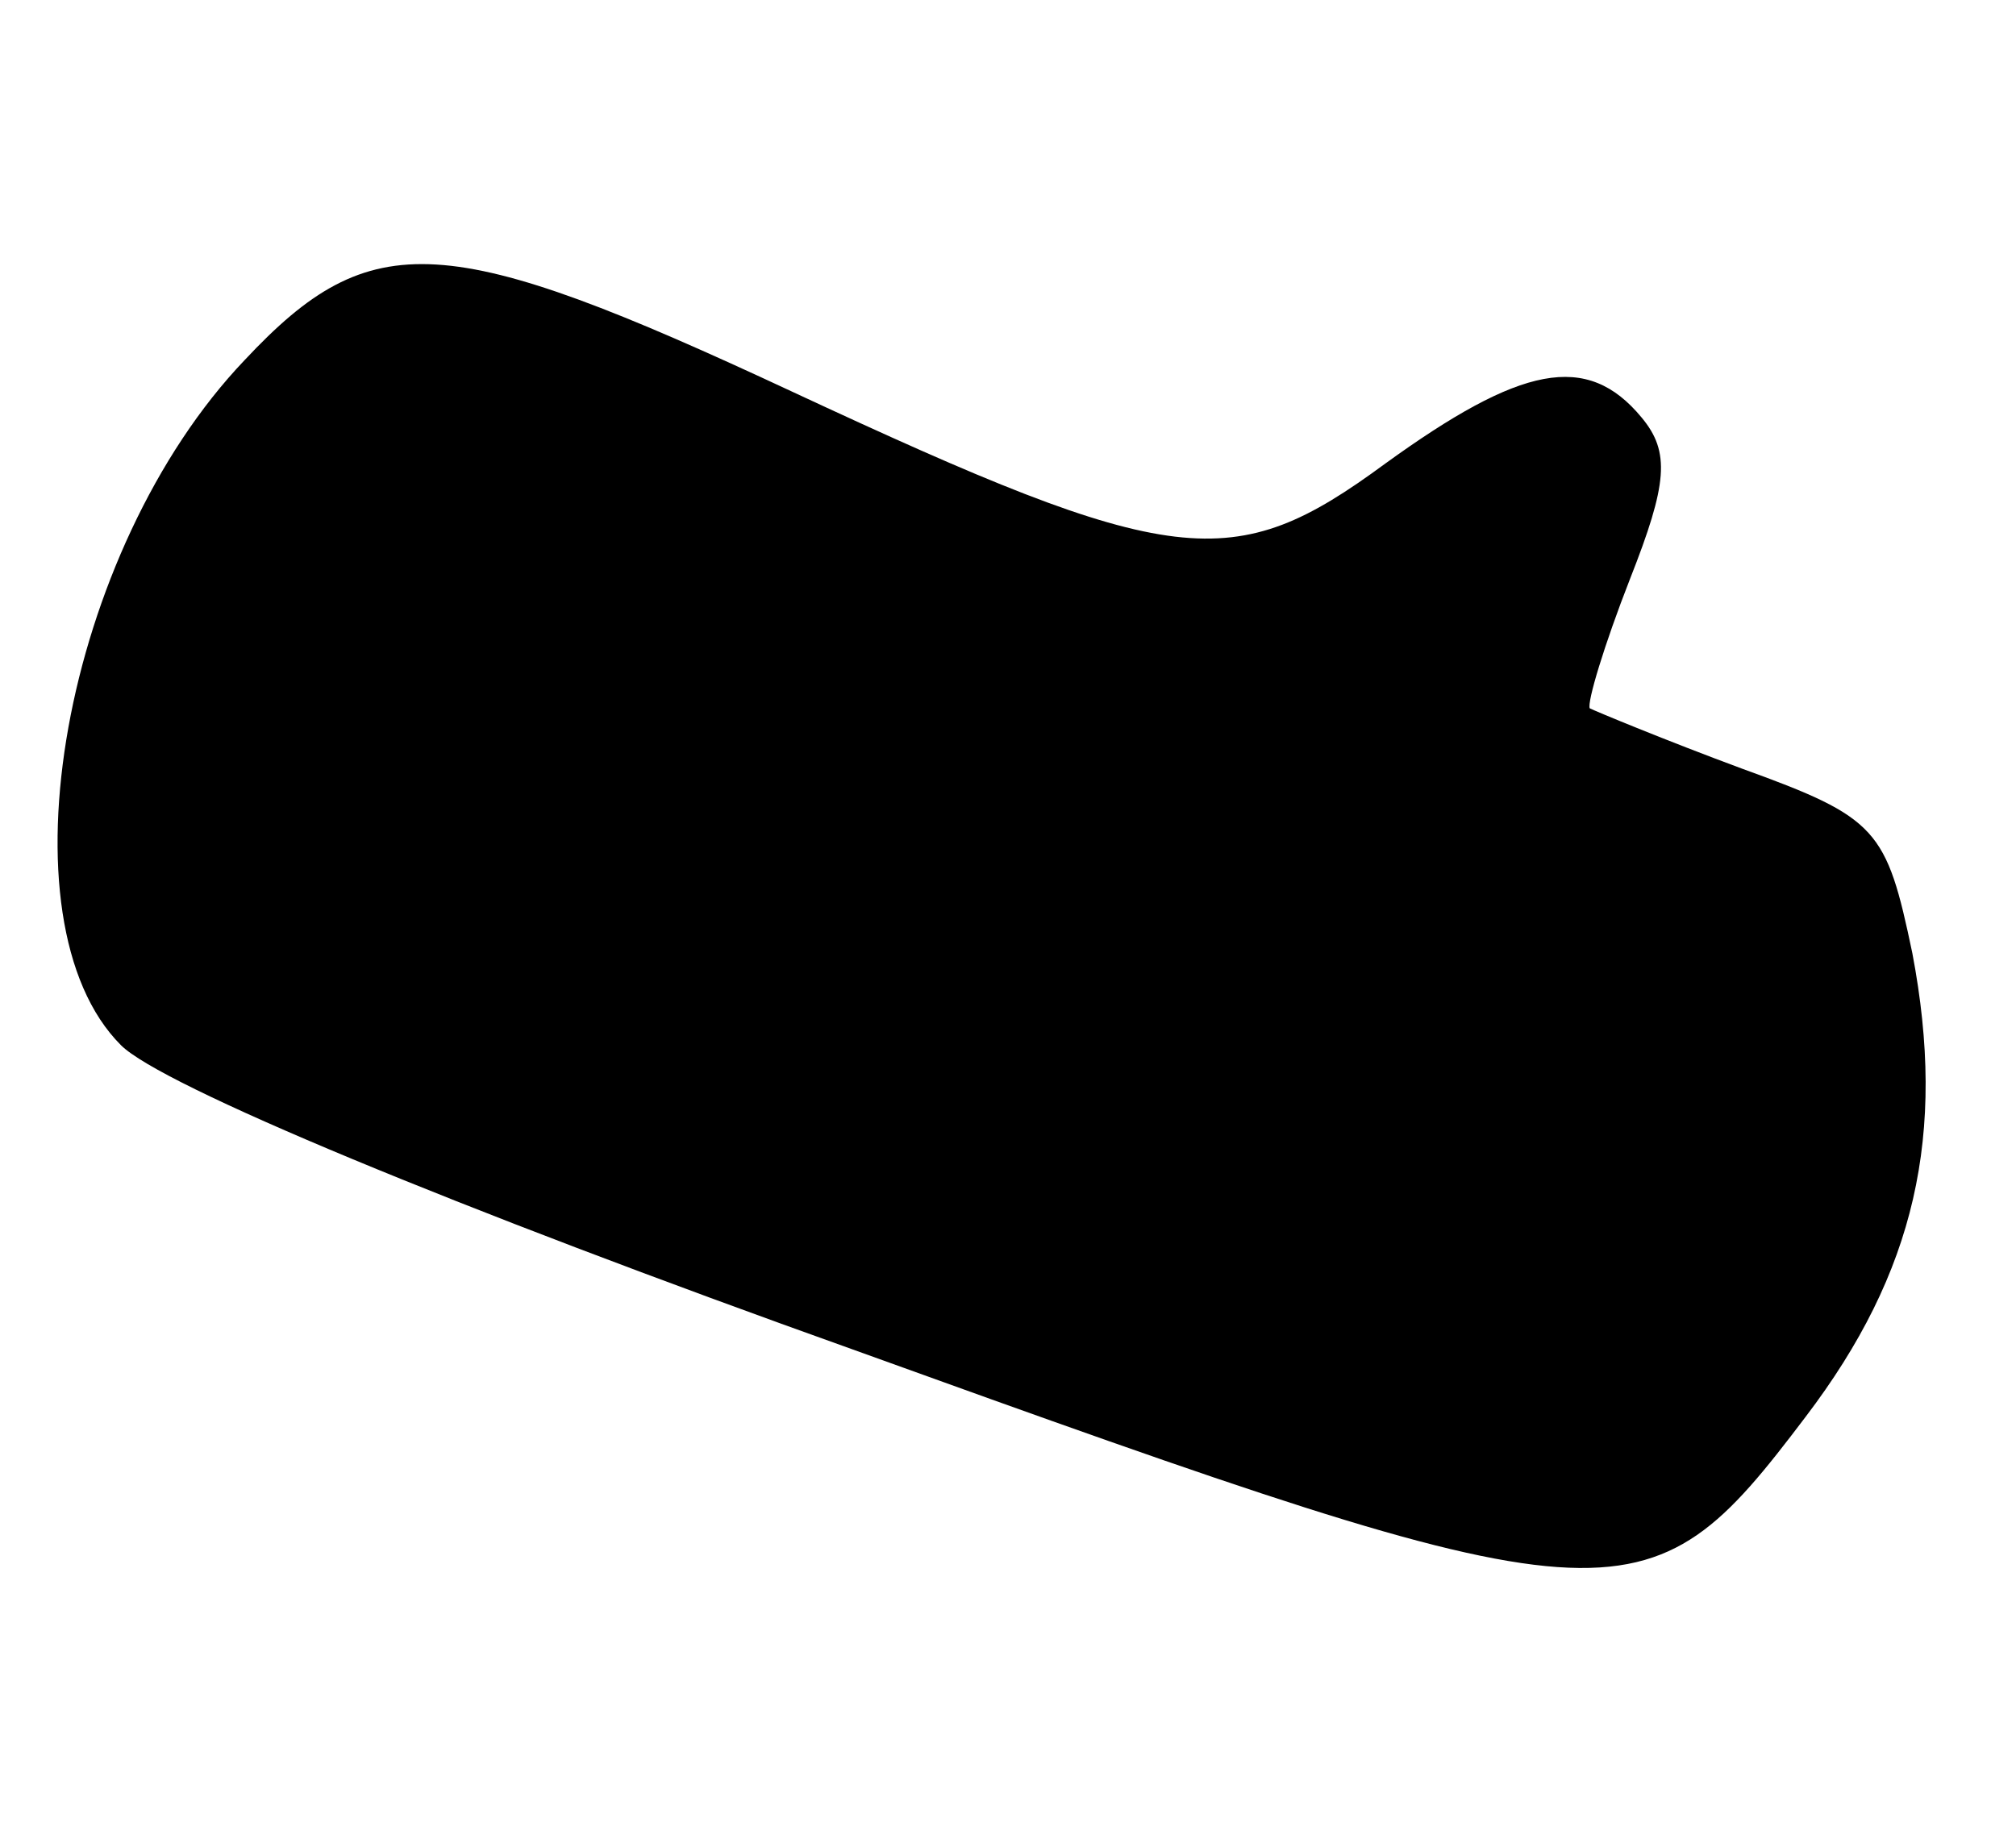 <?xml version="1.0" standalone="no"?>
<!DOCTYPE svg PUBLIC "-//W3C//DTD SVG 20010904//EN"
 "http://www.w3.org/TR/2001/REC-SVG-20010904/DTD/svg10.dtd">
<svg version="1.0" xmlns="http://www.w3.org/2000/svg"
 width="70pt" height="64pt" viewBox="0 0 70 64"
 preserveAspectRatio="xMidYMid meet">

<g transform="translate(0,64) scale(0.1,-0.1)"
fill="#000000" stroke="none">
<path d="M85 515 c-63 -66 -86 -195 -43 -238 14 -14 115 -56 255 -106 266 -96
274 -97 330 -23 38 50 49 98 37 161 -9 43 -12 47 -59 64 -27 10 -51 20 -53 21
-1 2 5 22 14 45 13 33 14 44 4 56 -19 23 -42 18 -89 -16 -53 -39 -73 -37 -206
25 -120 56 -146 58 -190 11z"/>
</g>
</svg>
